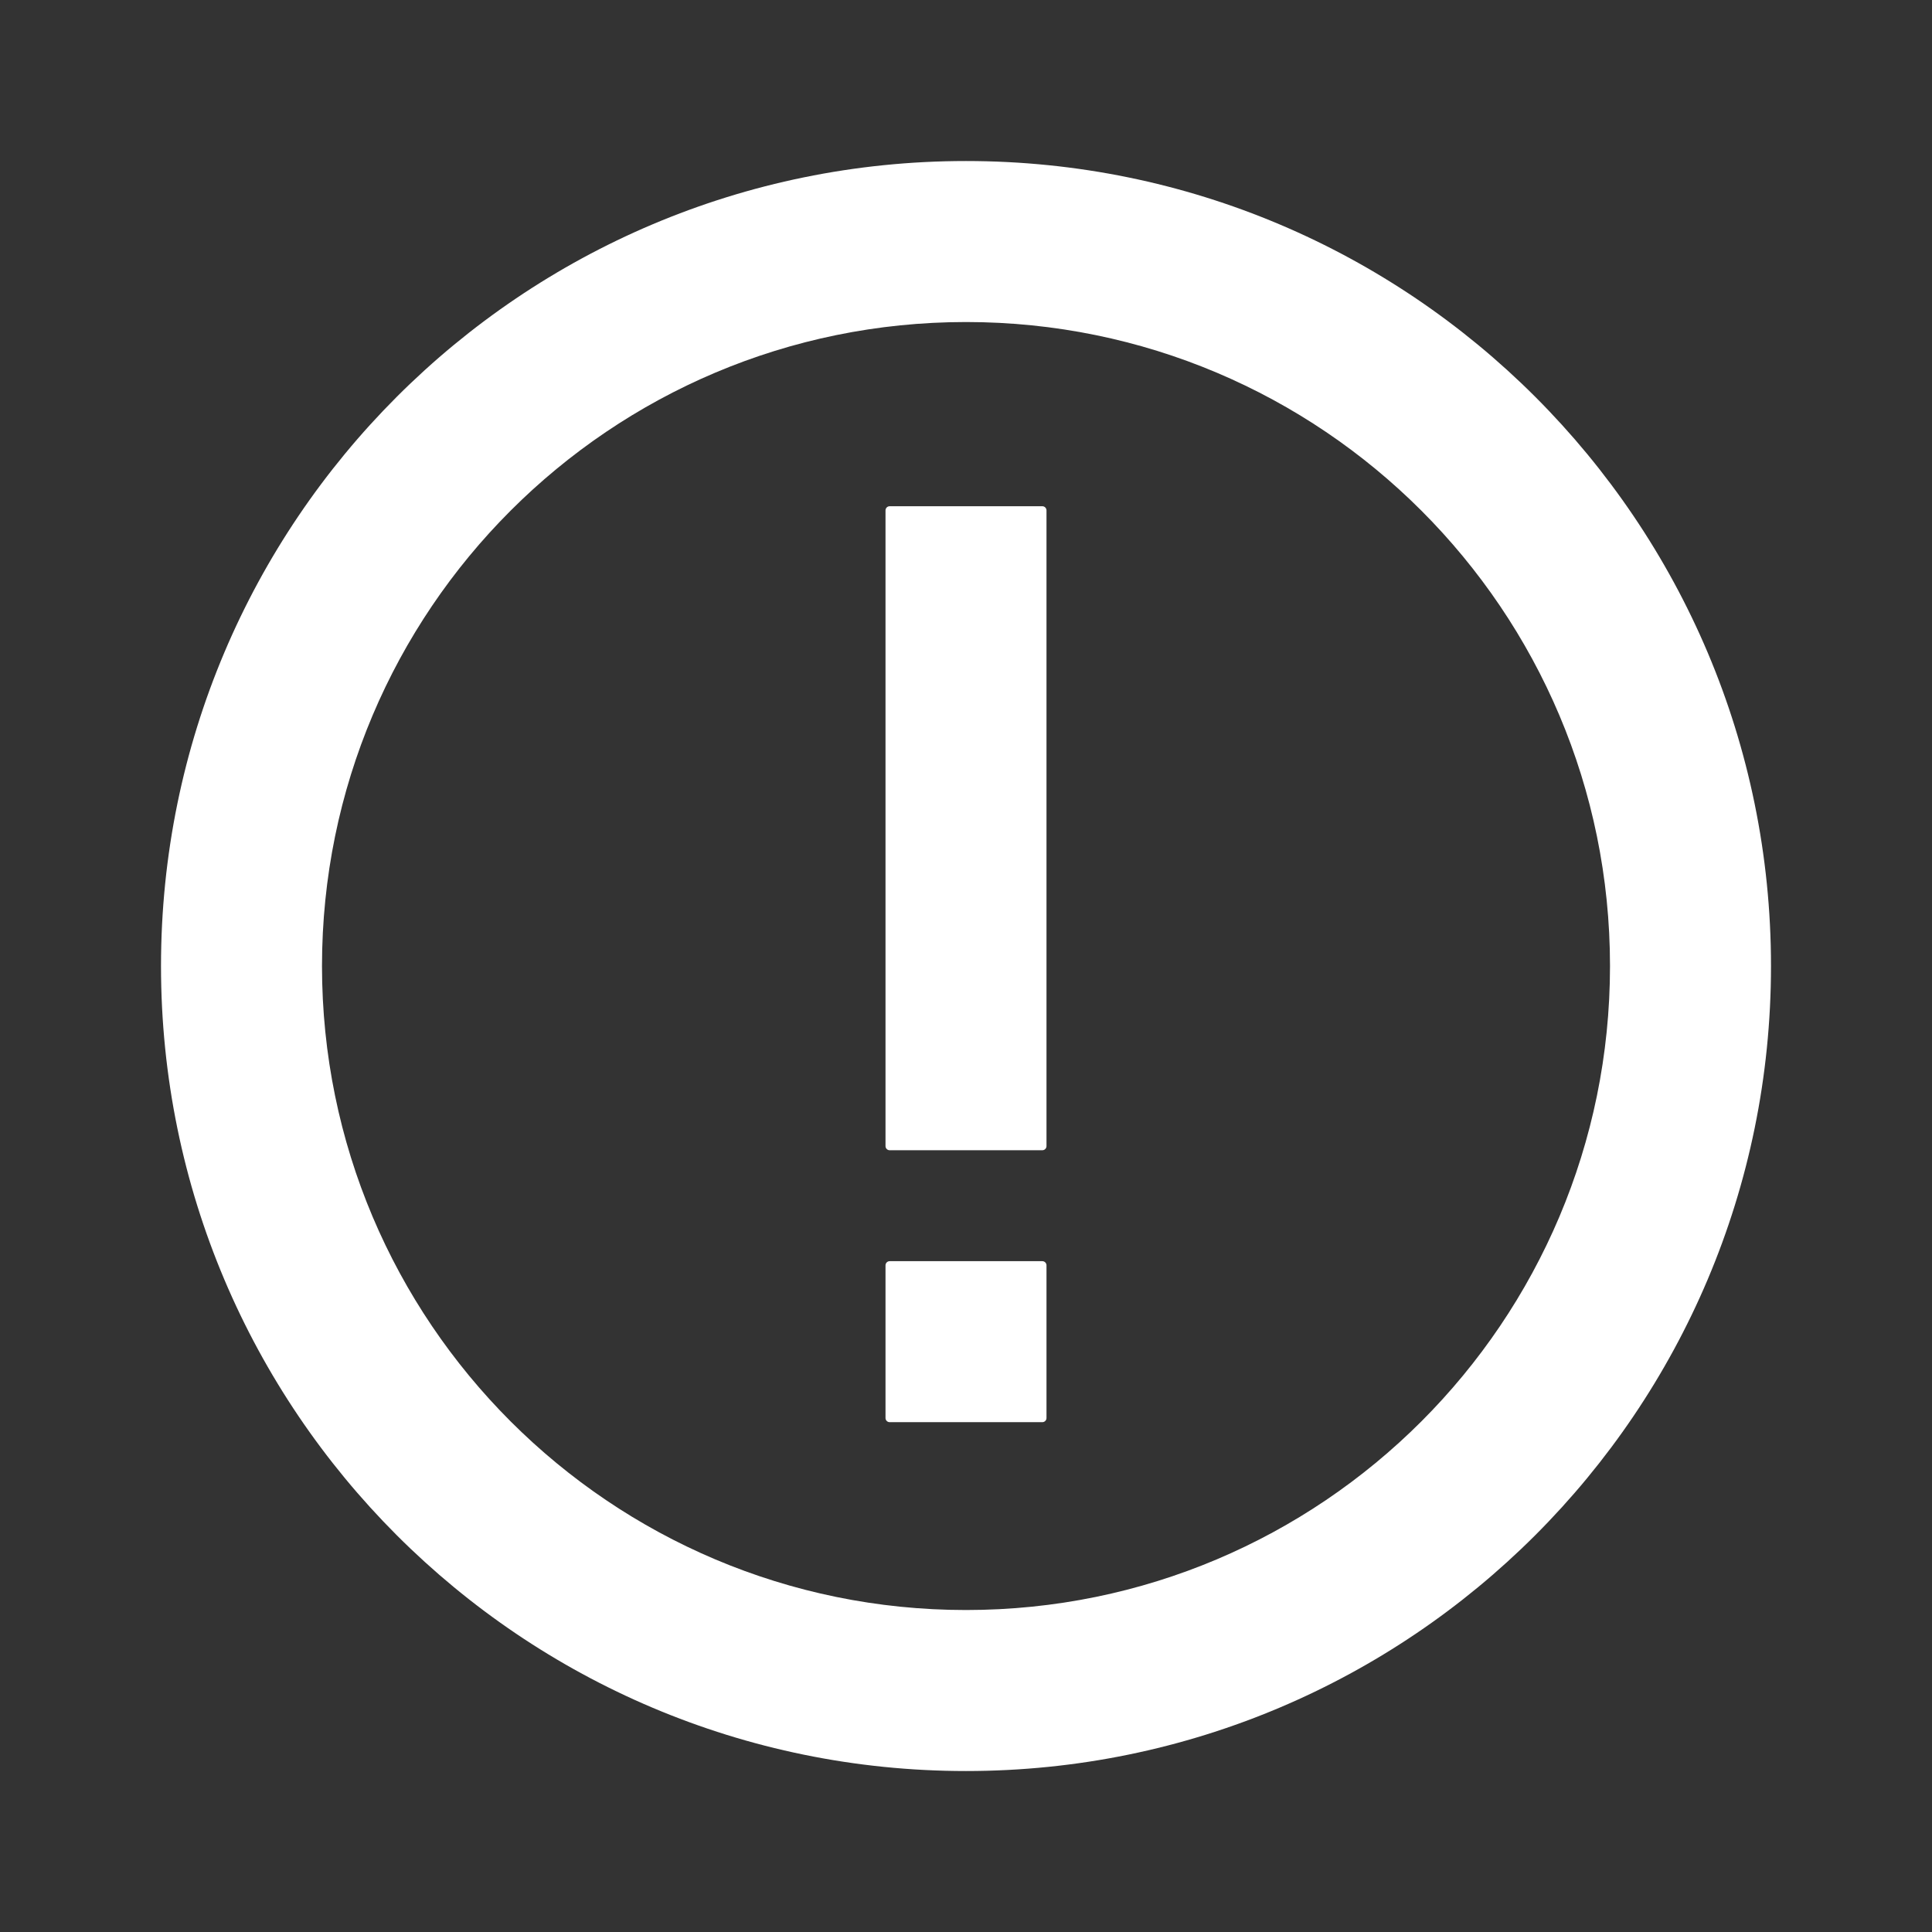 <svg width="116" height="116" viewBox="0 0 116 116" fill="none" xmlns="http://www.w3.org/2000/svg">
<rect x="0" y="0" width="116" height="116" fill="#333333" stroke="none"/>
<path fill-rule="evenodd" clip-rule="evenodd" d="M9.667 58.001C9.667 84.695 31.306 106.335 58 106.335C84.694 106.335 106.333 84.695 106.333 58.001C106.333 31.308 84.694 9.668 58 9.668C31.306 9.668 9.667 31.308 9.667 58.001ZM96.667 58.001C96.667 79.356 79.355 96.668 58 96.668C36.645 96.668 19.333 79.356 19.333 58.001C19.333 36.646 36.645 19.335 58 19.335C79.355 19.335 96.667 36.646 96.667 58.001ZM53.167 30.645C53.167 30.507 53.279 30.395 53.417 30.395H62.583C62.721 30.395 62.833 30.507 62.833 30.645V68.812C62.833 68.95 62.721 69.062 62.583 69.062H53.417C53.279 69.062 53.167 68.95 53.167 68.812V30.645ZM53.417 75.723C53.279 75.723 53.167 75.835 53.167 75.973V85.139C53.167 85.278 53.279 85.389 53.417 85.389H62.583C62.721 85.389 62.833 85.278 62.833 85.139V75.973C62.833 75.835 62.721 75.723 62.583 75.723H53.417Z" fill="white"/>
</svg>
